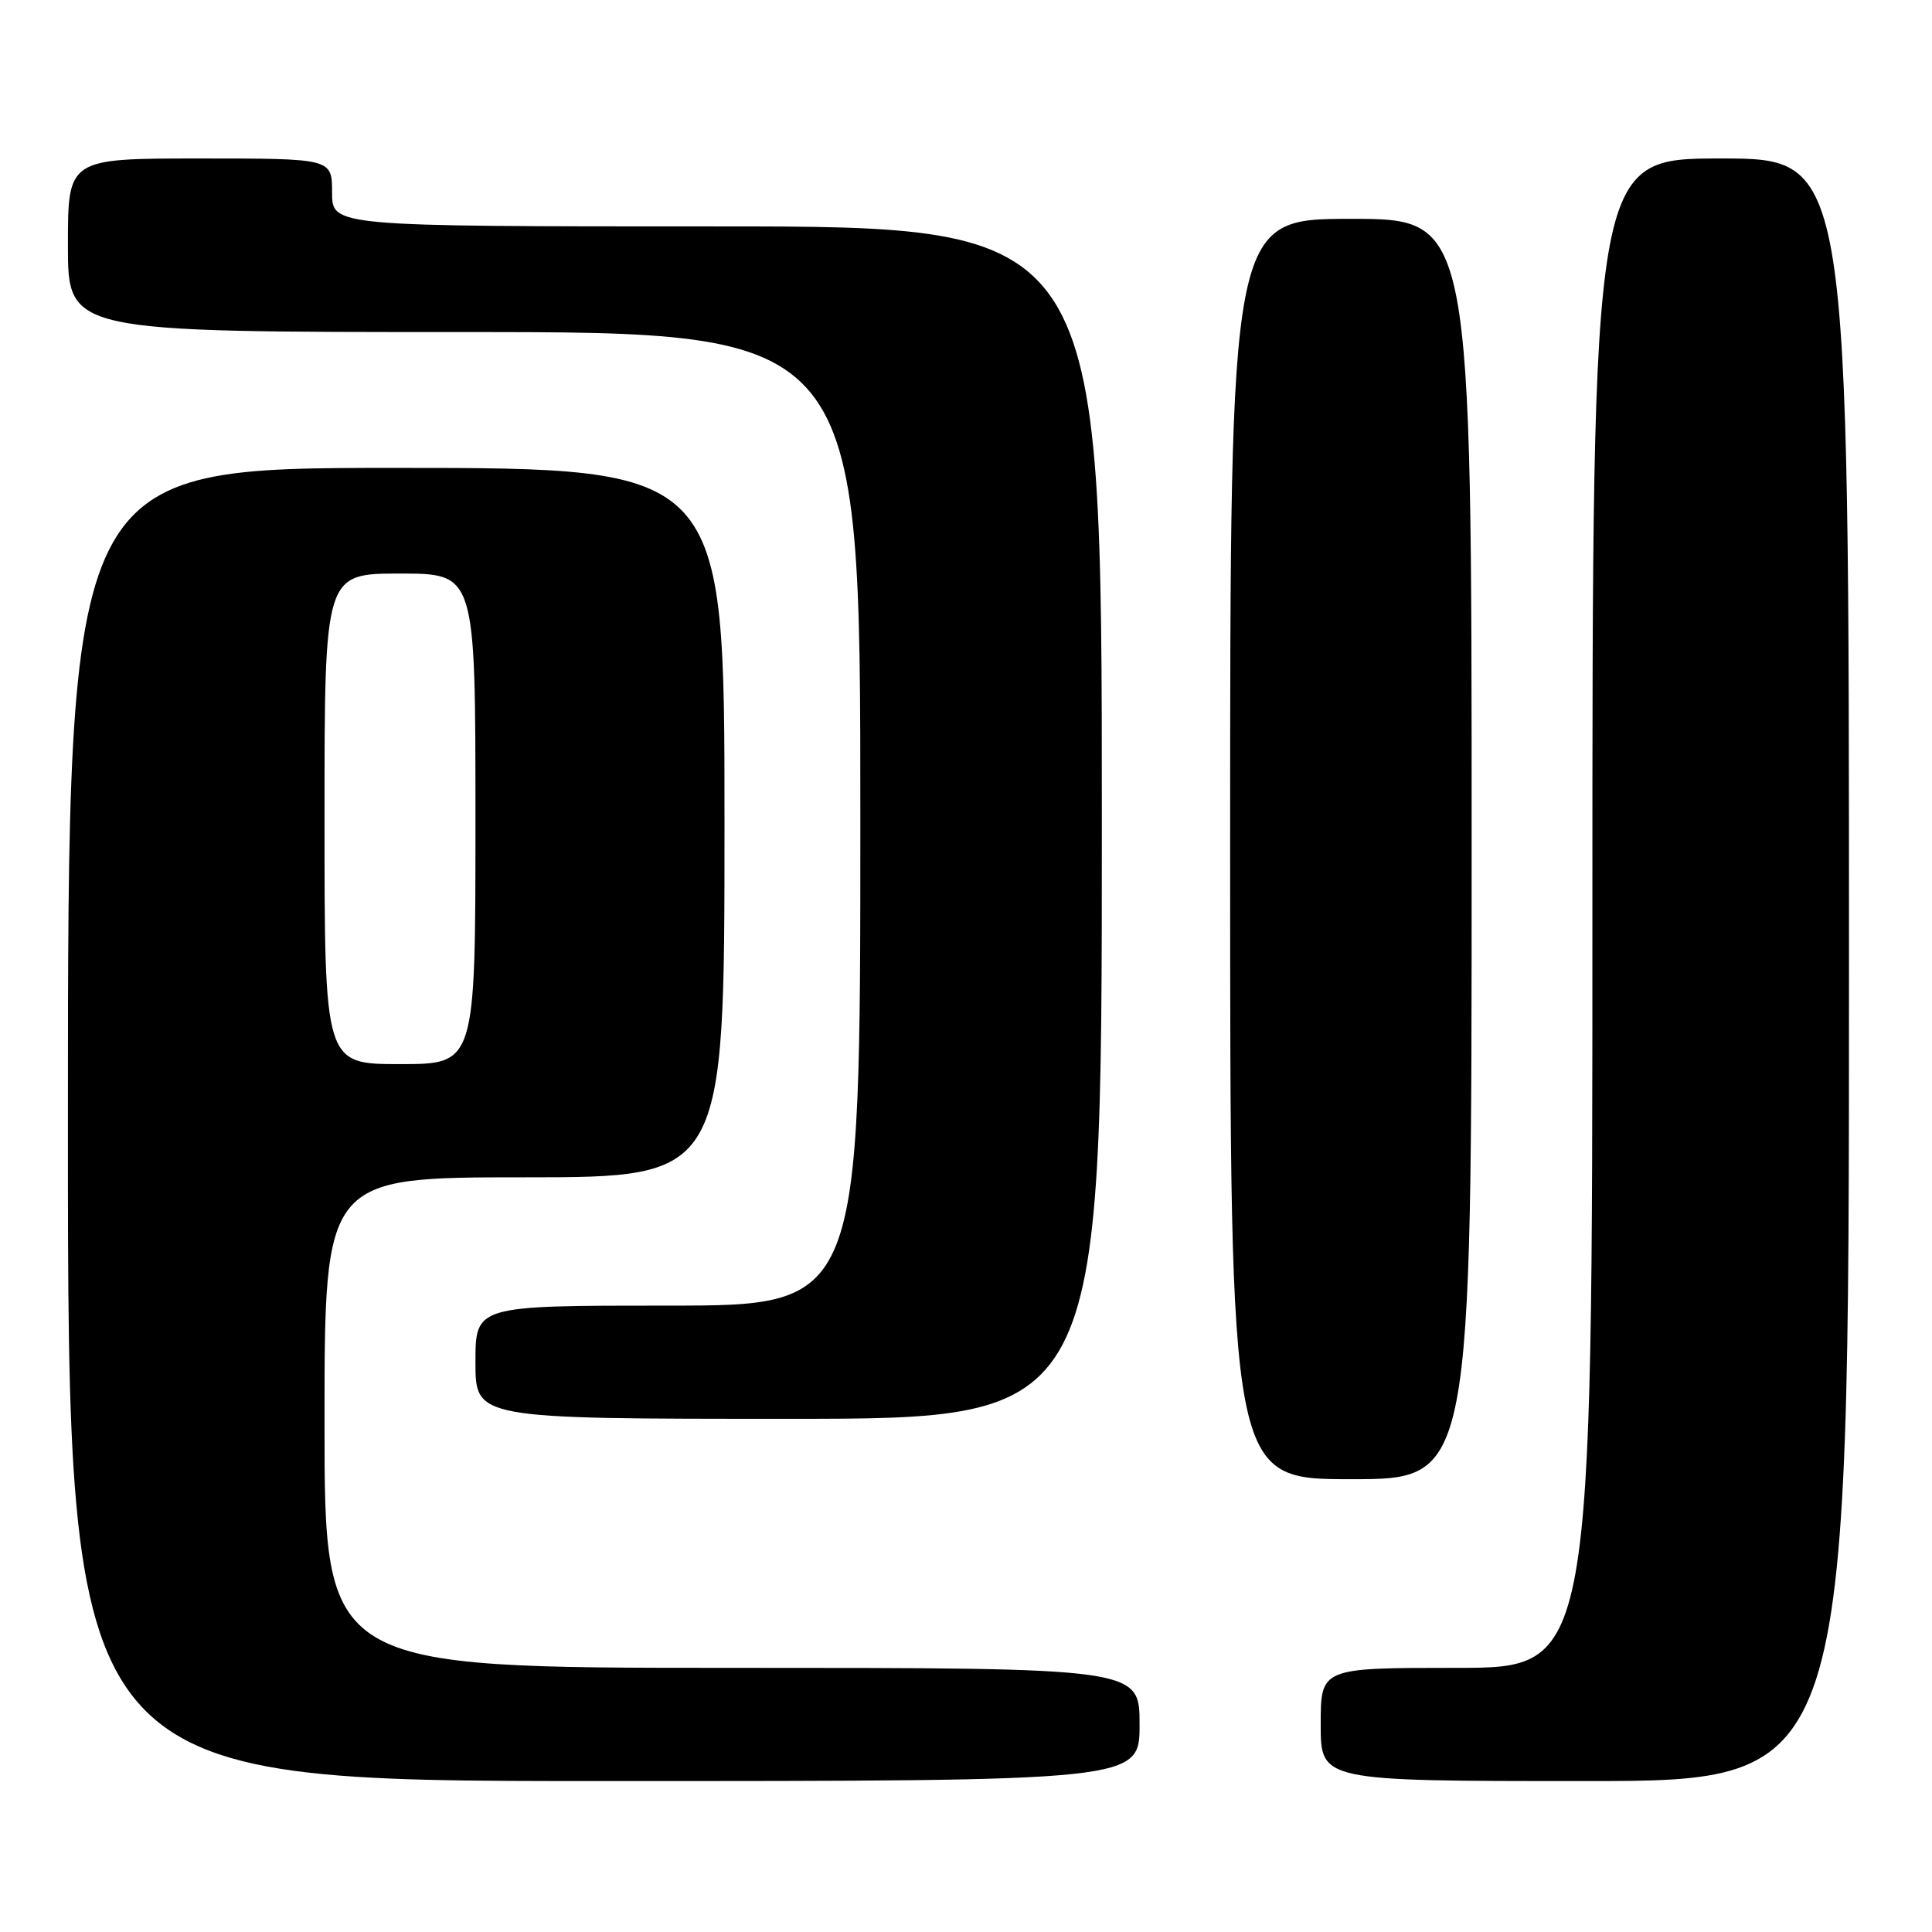 <?xml version="1.0" encoding="UTF-8" standalone="no"?>
<!DOCTYPE svg PUBLIC "-//W3C//DTD SVG 1.1//EN" "http://www.w3.org/Graphics/SVG/1.1/DTD/svg11.dtd" >
<svg xmlns="http://www.w3.org/2000/svg" xmlns:xlink="http://www.w3.org/1999/xlink" version="1.1" viewBox="0 0 256 256">
 <g >
 <path fill="currentColor"
d=" M 151.00 228.50 C 151.00 221.00 151.00 221.00 97.00 221.00 C 43.00 221.00 43.00 221.00 43.00 188.50 C 43.00 156.00 43.00 156.00 69.50 156.00 C 96.00 156.00 96.00 156.00 96.00 109.00 C 96.00 62.00 96.00 62.00 52.50 62.00 C 9.00 62.00 9.00 62.00 9.00 149.00 C 9.00 236.00 9.00 236.00 80.00 236.00 C 151.00 236.00 151.00 236.00 151.00 228.50 Z  M 245.00 128.50 C 245.00 21.00 245.00 21.00 228.00 21.00 C 211.00 21.00 211.00 21.00 211.00 121.00 C 211.00 221.00 211.00 221.00 193.00 221.00 C 175.00 221.00 175.00 221.00 175.00 228.50 C 175.00 236.00 175.00 236.00 210.00 236.00 C 245.00 236.00 245.00 236.00 245.00 128.50 Z  M 195.00 112.50 C 195.00 29.00 195.00 29.00 179.00 29.00 C 163.00 29.00 163.00 29.00 163.00 112.50 C 163.00 196.00 163.00 196.00 179.00 196.00 C 195.00 196.00 195.00 196.00 195.00 112.50 Z  M 146.00 109.00 C 146.00 30.00 146.00 30.00 95.00 30.00 C 44.00 30.00 44.00 30.00 44.00 25.50 C 44.00 21.00 44.00 21.00 26.50 21.00 C 9.00 21.00 9.00 21.00 9.00 32.50 C 9.00 44.00 9.00 44.00 61.50 44.00 C 114.00 44.00 114.00 44.00 114.00 108.50 C 114.00 173.00 114.00 173.00 88.50 173.00 C 63.00 173.00 63.00 173.00 63.00 180.50 C 63.00 188.00 63.00 188.00 104.50 188.00 C 146.00 188.00 146.00 188.00 146.00 109.00 Z  M 43.00 108.50 C 43.00 76.00 43.00 76.00 53.00 76.00 C 63.00 76.00 63.00 76.00 63.00 108.50 C 63.00 141.00 63.00 141.00 53.00 141.00 C 43.00 141.00 43.00 141.00 43.00 108.50 Z "/>
</g>
</svg>